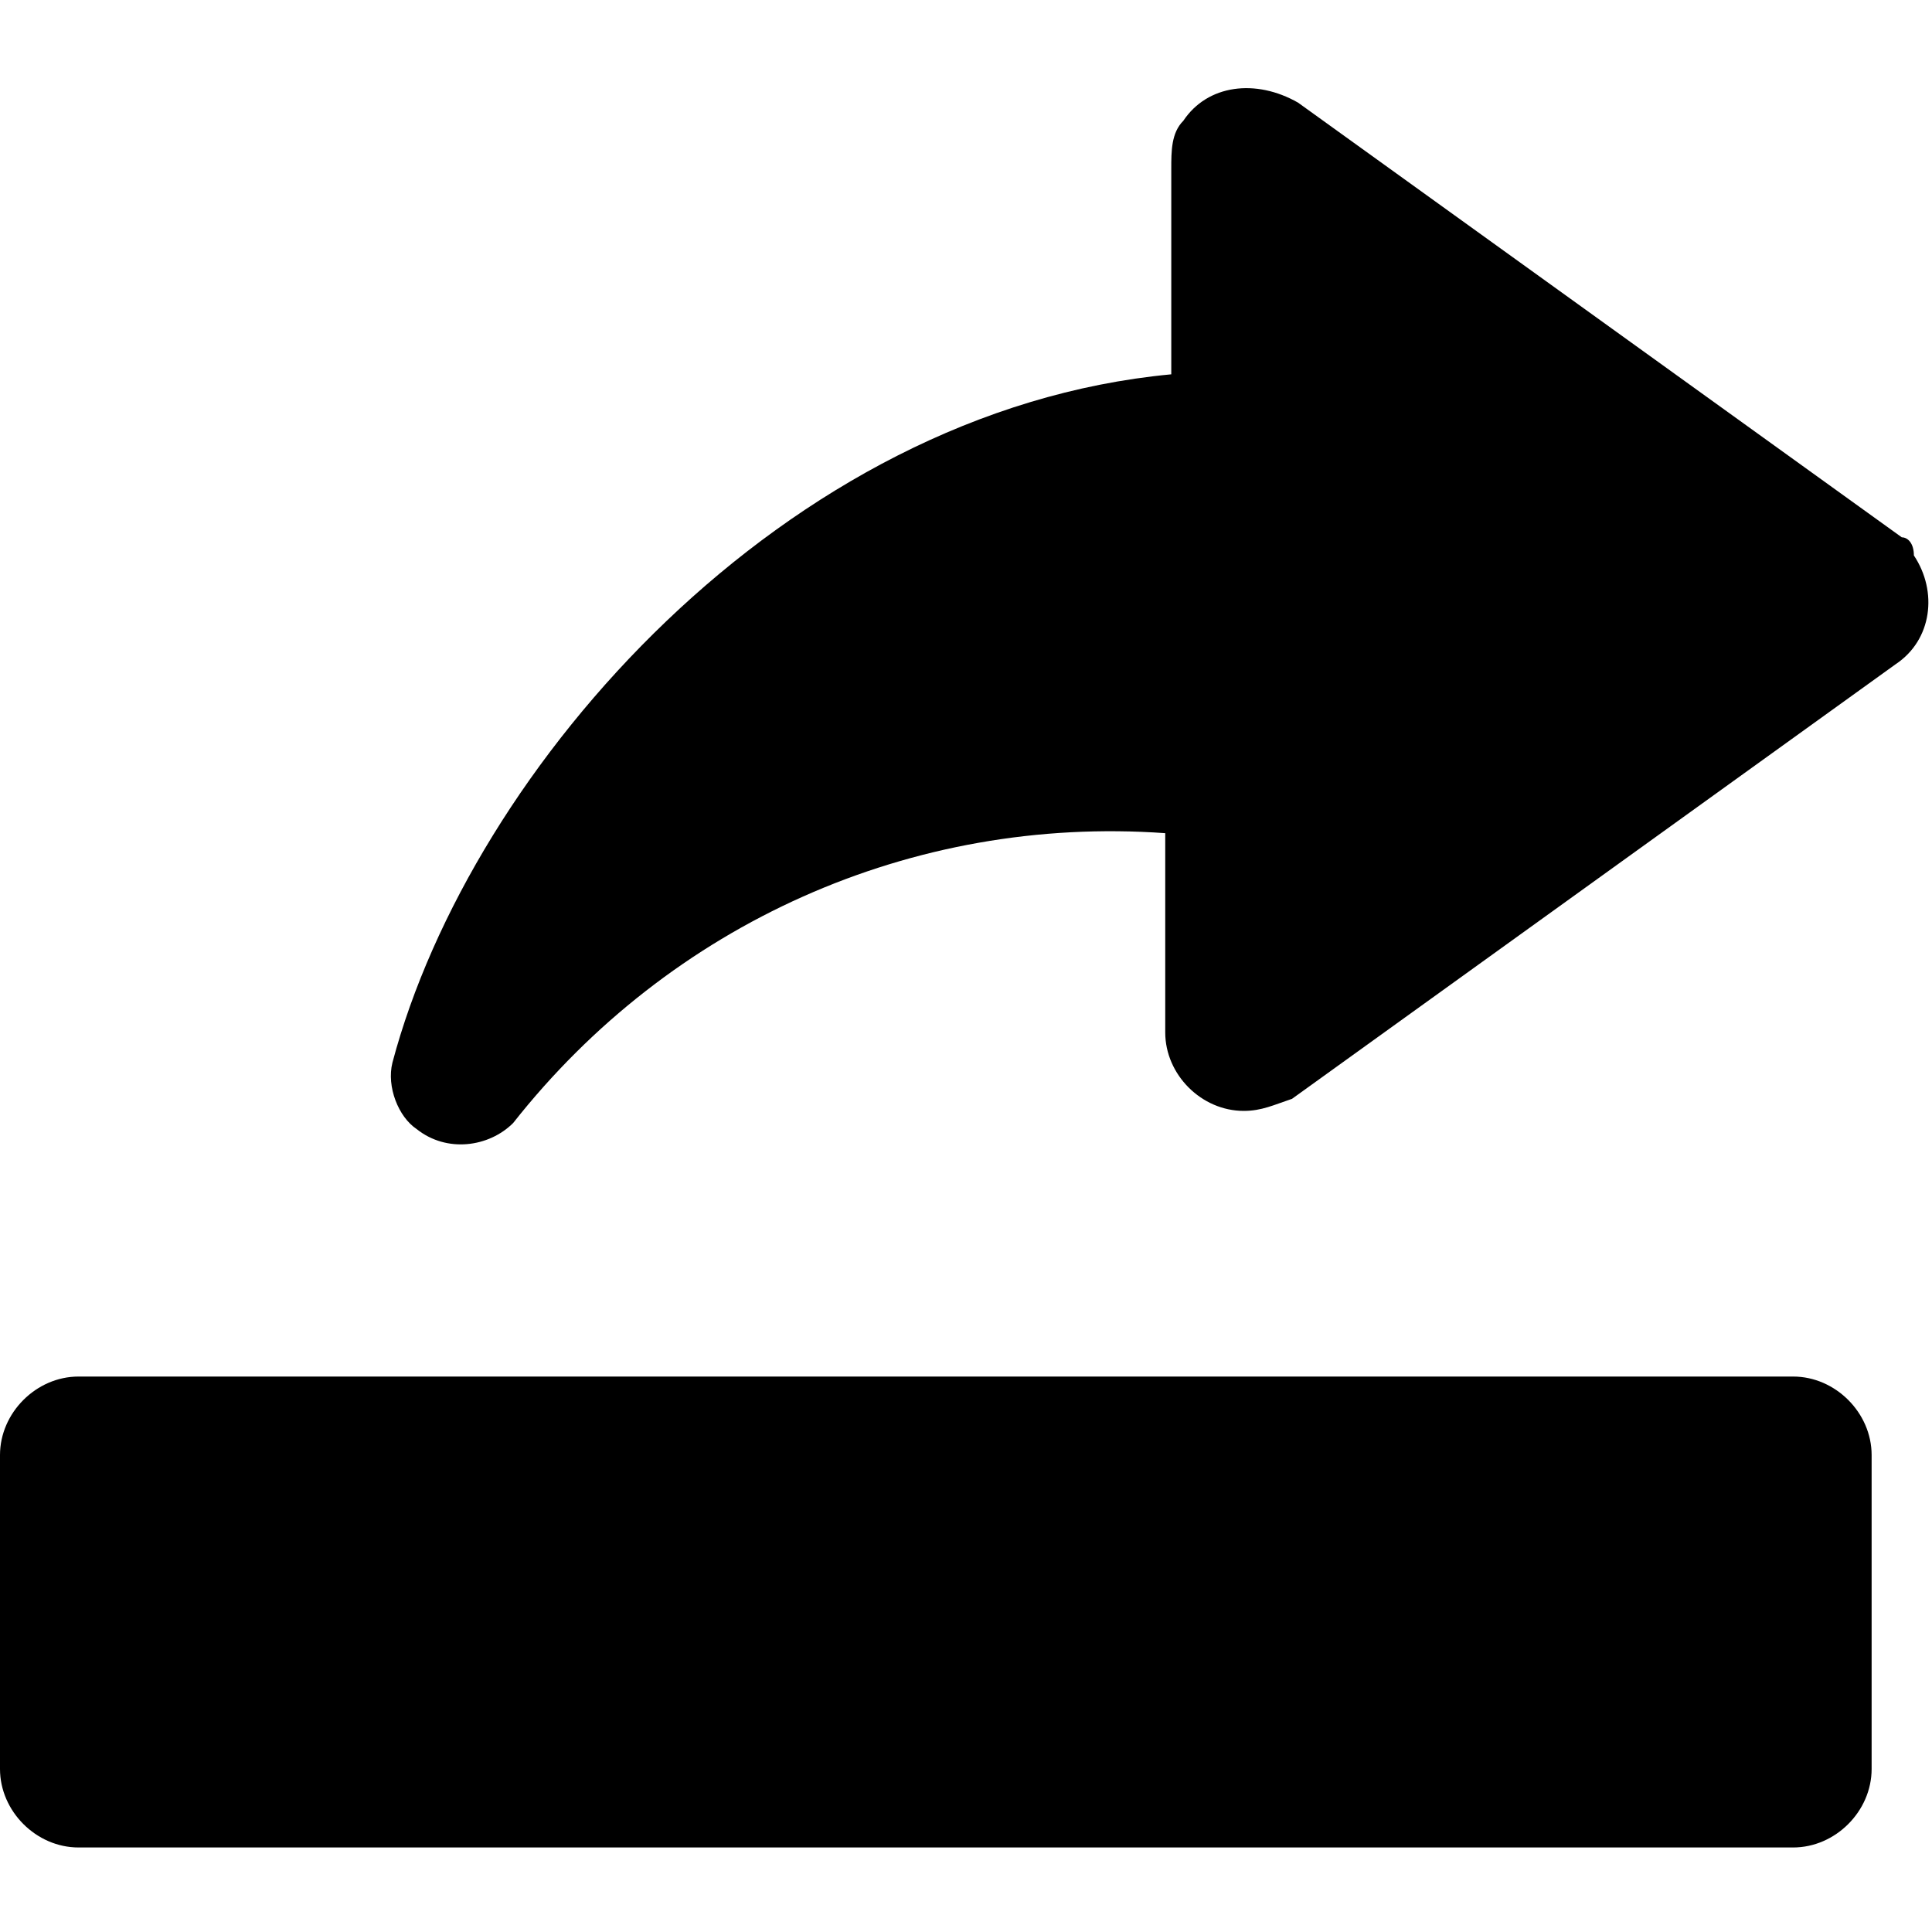<svg xmlns="http://www.w3.org/2000/svg" viewBox="0 0 32 32">
<path id="export" d="M31,24.1v5.2c0,0.7-0.6,1.3-1.3,1.3H1.3C0.6,30.6,0,30,0,29.3v-5.2c0-0.7,0.6-1.3,1.3-1.3h28.4
	C30.4,22.8,31,23.4,31,24.1z M31.5,8.9l-10-7.2C20.8,1.3,20,1.4,19.6,2c-0.2,0.2-0.2,0.5-0.2,0.8v3.4C13,6.8,7.8,12.7,6.5,17.6
	c-0.1,0.4,0.1,0.9,0.4,1.1c0.5,0.4,1.2,0.3,1.6-0.1c2.6-3.3,6.6-5.1,10.8-4.8v3.3c0,0.7,0.6,1.3,1.3,1.3c0.3,0,0.5-0.1,0.8-0.2
	l10-7.2c0.6-0.4,0.7-1.2,0.3-1.8C31.7,9,31.6,8.9,31.5,8.9z"/>
</svg>
